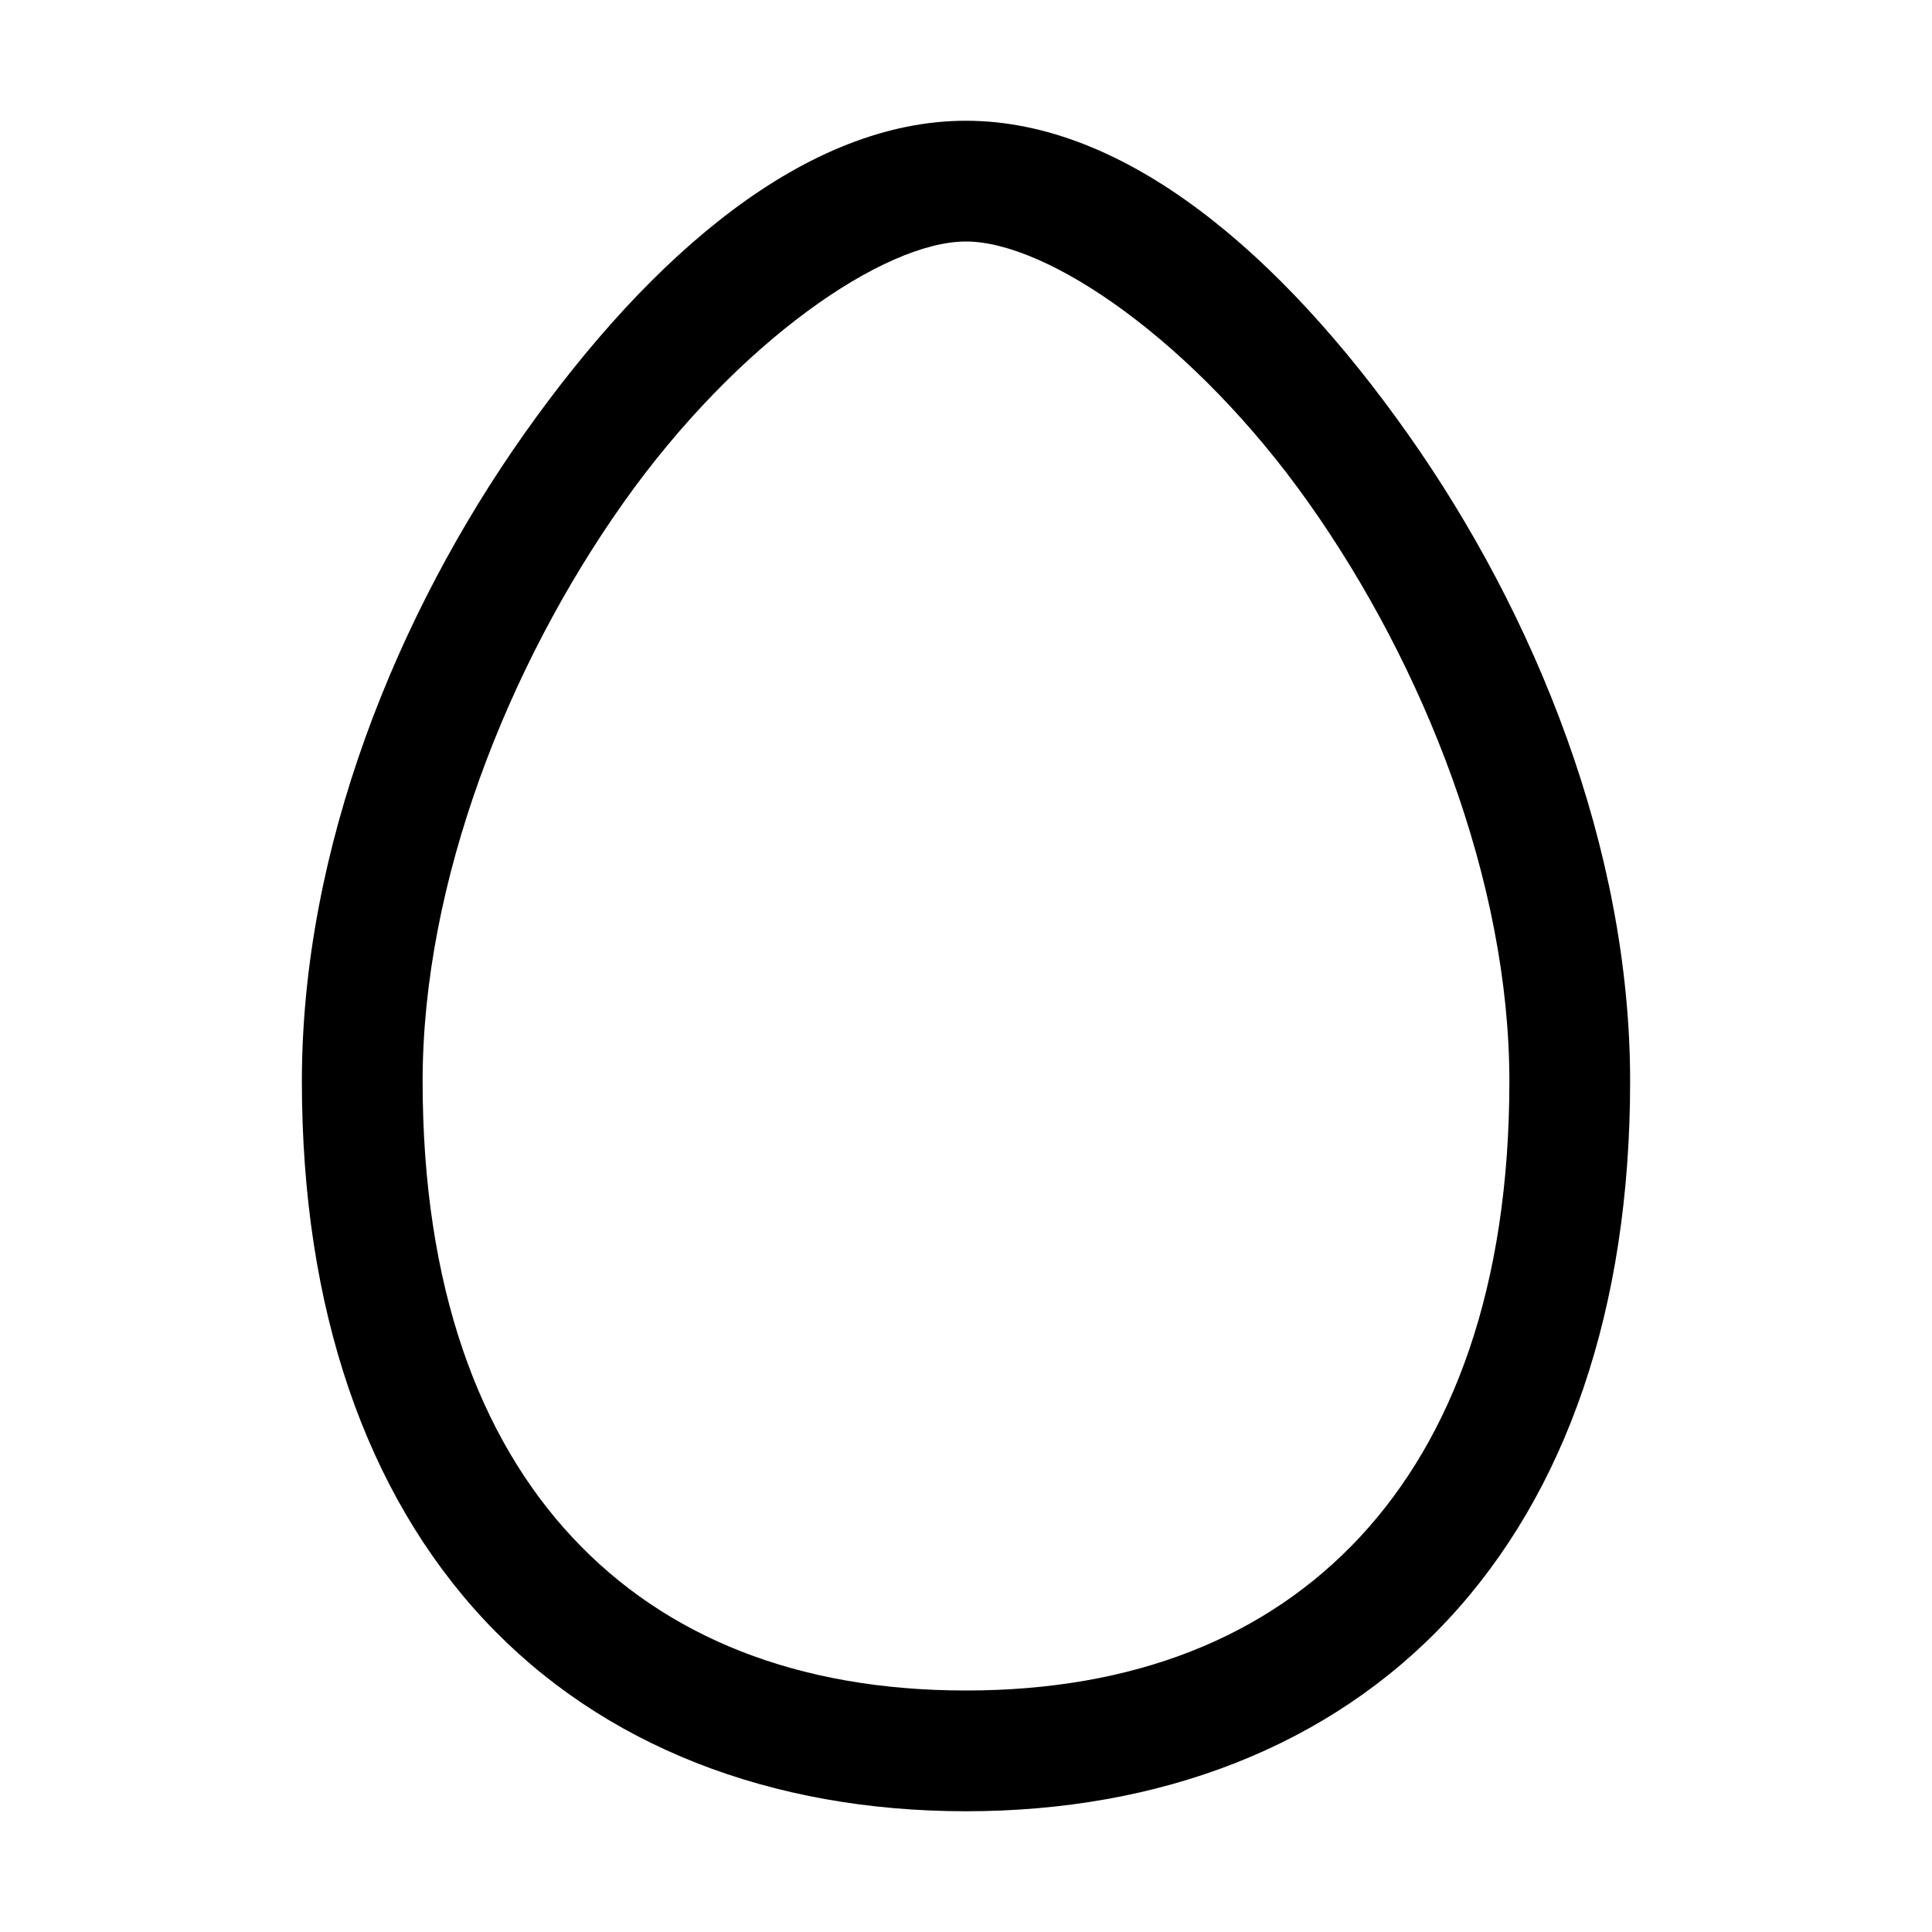 <svg xmlns="http://www.w3.org/2000/svg" width="512" height="512" viewBox="0 0 512 512"><path d="M256 32c-42.307 0-83.421 35.36-117.066 82.969C105.288 162.577 80 224.663 80 286.55c0 60.401 17.01 109.18 48.303 142.713S204.523 480 256 480s96.405-17.203 127.697-50.736S432 346.952 432 286.55c0-61.888-25.288-123.974-58.934-171.582S298.307 32 256 32zm0 32c21.692 0 60.579 26.486 90.934 69.438S400 233.578 400 286.55c0 54.458-14.99 94.404-39.697 120.88C335.595 433.909 300.523 448 256 448s-79.595-14.092-104.303-40.568C126.99 380.955 112 341.009 112 286.55c0-52.973 22.712-110.162 53.066-153.113S234.308 64 256 64z"/></svg>
